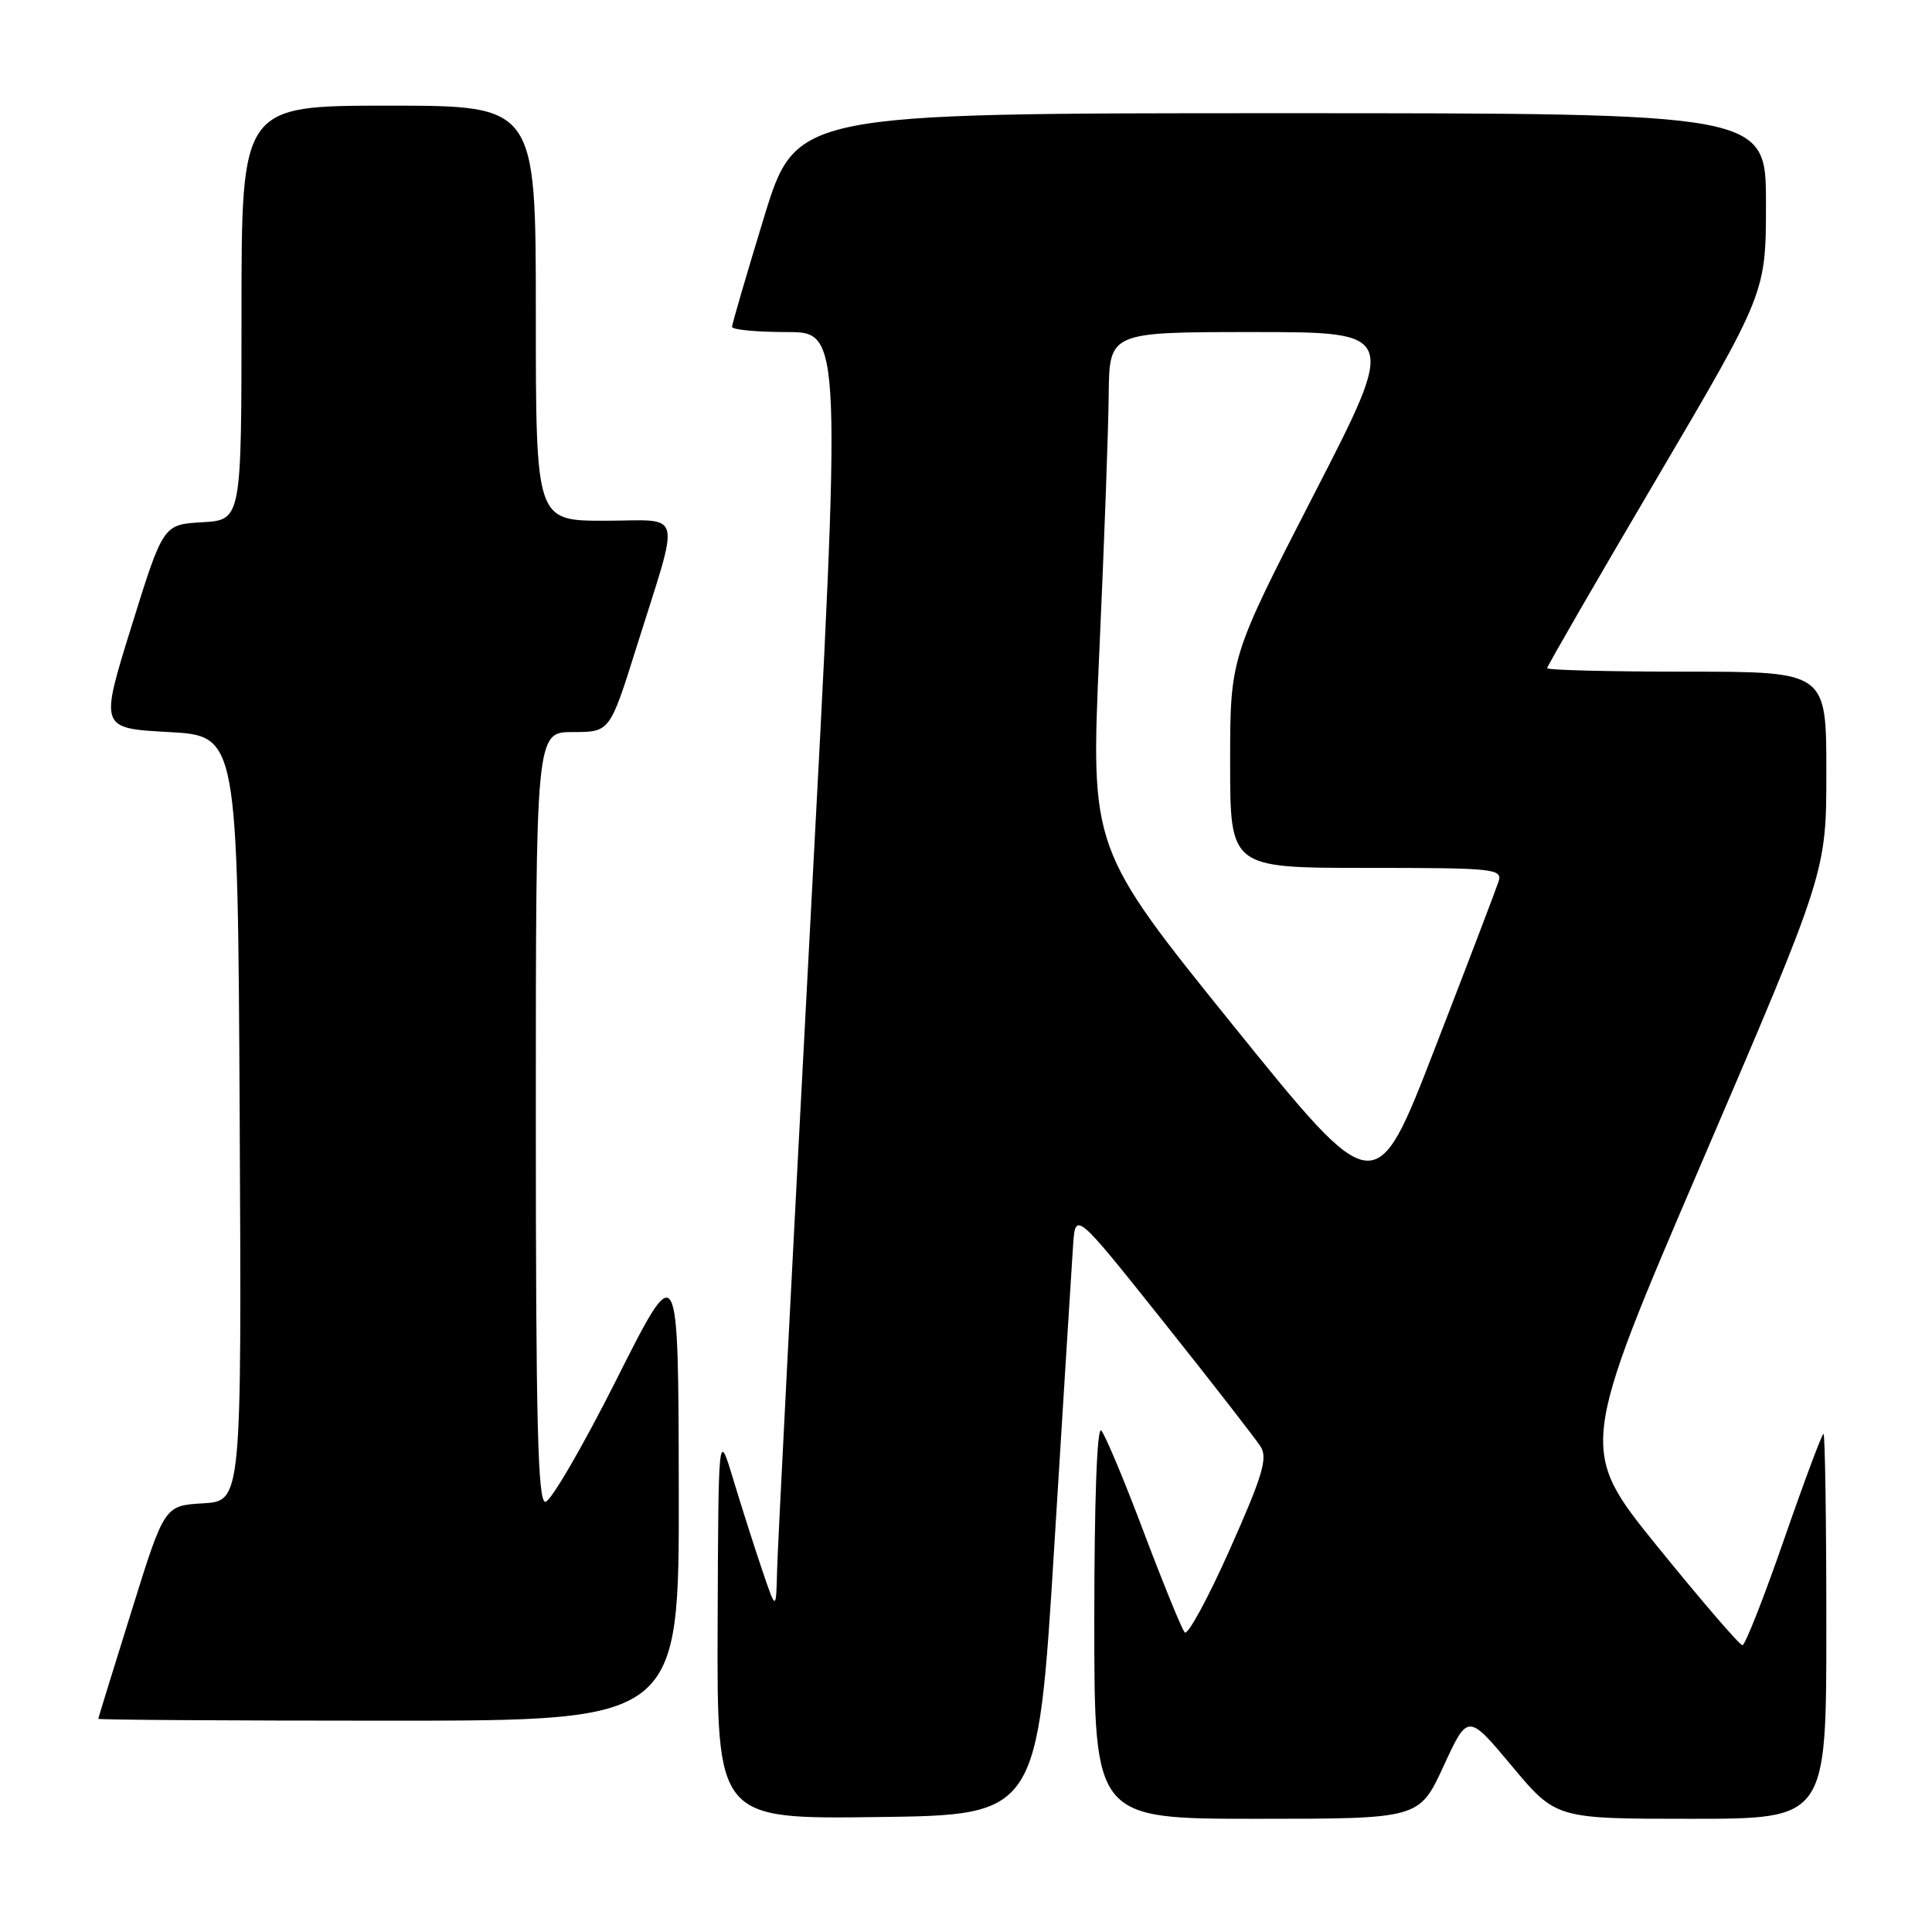 <?xml version="1.0" encoding="UTF-8" standalone="no"?>
<!DOCTYPE svg PUBLIC "-//W3C//DTD SVG 1.1//EN" "http://www.w3.org/Graphics/SVG/1.1/DTD/svg11.dtd" >
<svg xmlns="http://www.w3.org/2000/svg" xmlns:xlink="http://www.w3.org/1999/xlink" version="1.1" viewBox="0 0 256 256">
 <g >
 <path fill="currentColor"
d=" M 139.69 205.00 C 140.90 185.47 142.02 167.47 142.19 165.00 C 142.50 160.50 142.50 160.50 154.20 175.18 C 160.63 183.25 166.41 190.69 167.05 191.70 C 168.00 193.23 167.28 195.60 162.95 205.32 C 160.06 211.80 157.38 216.74 156.98 216.30 C 156.59 215.86 154.15 209.88 151.55 203.00 C 148.96 196.12 146.42 190.07 145.92 189.55 C 145.36 188.97 145.00 198.87 145.00 214.80 C 145.00 241.00 145.00 241.00 166.53 241.00 C 188.06 241.00 188.06 241.00 191.28 234.02 C 194.50 227.03 194.50 227.03 200.34 234.02 C 206.18 241.00 206.18 241.00 224.09 241.00 C 242.00 241.00 242.00 241.00 242.00 215.50 C 242.00 201.47 241.83 190.00 241.62 190.00 C 241.42 190.00 239.06 196.30 236.39 204.00 C 233.72 211.70 231.24 218.00 230.88 218.00 C 230.52 218.00 225.49 212.16 219.70 205.02 C 209.18 192.03 209.18 192.03 225.59 153.80 C 242.00 115.56 242.00 115.56 242.00 102.28 C 242.00 89.00 242.00 89.00 223.50 89.00 C 213.32 89.00 205.00 88.79 205.00 88.54 C 205.00 88.29 211.52 77.00 219.50 63.45 C 234.00 38.81 234.00 38.81 234.00 26.91 C 234.00 15.00 234.00 15.00 169.73 15.00 C 105.47 15.00 105.47 15.00 101.23 28.81 C 98.91 36.41 97.00 42.94 97.00 43.31 C 97.00 43.69 100.27 44.00 104.27 44.00 C 111.54 44.00 111.54 44.00 107.32 123.25 C 105.00 166.84 103.05 204.97 102.97 208.00 C 102.84 213.50 102.84 213.50 100.98 208.00 C 99.95 204.97 98.23 199.57 97.15 196.00 C 95.19 189.50 95.19 189.50 95.09 215.27 C 95.00 241.04 95.00 241.04 116.25 240.77 C 137.50 240.50 137.50 240.50 139.69 205.00 Z  M 89.94 197.25 C 89.89 166.50 89.89 166.50 81.71 182.75 C 77.21 191.69 72.96 199.00 72.26 199.00 C 71.26 199.00 71.00 188.44 71.00 148.00 C 71.00 97.00 71.00 97.00 75.91 97.00 C 80.81 97.00 80.81 97.00 84.34 85.75 C 90.20 67.06 90.69 69.00 80.11 69.00 C 71.00 69.00 71.00 69.00 71.00 41.50 C 71.00 14.00 71.00 14.00 51.50 14.00 C 32.00 14.00 32.00 14.00 32.00 41.45 C 32.00 68.90 32.00 68.90 26.81 69.20 C 21.62 69.50 21.62 69.50 17.42 83.00 C 13.22 96.50 13.22 96.50 22.36 97.00 C 31.50 97.50 31.50 97.50 31.76 148.20 C 32.02 198.89 32.02 198.89 26.90 199.20 C 21.78 199.50 21.78 199.50 17.42 213.50 C 15.01 221.20 13.04 227.61 13.02 227.75 C 13.01 227.89 30.32 228.00 51.50 228.00 C 90.00 228.00 90.00 228.00 89.94 197.25 Z  M 163.38 135.85 C 144.50 112.45 144.50 112.45 145.66 86.48 C 146.31 72.19 146.87 56.79 146.91 52.25 C 147.00 44.00 147.00 44.00 166.08 44.00 C 185.17 44.00 185.17 44.00 174.08 65.56 C 163.00 87.12 163.00 87.12 163.00 101.06 C 163.00 115.00 163.00 115.00 181.07 115.00 C 197.99 115.00 199.10 115.11 198.57 116.80 C 198.25 117.78 194.46 127.74 190.13 138.91 C 182.27 159.24 182.27 159.24 163.38 135.85 Z "/>
</g>
</svg>